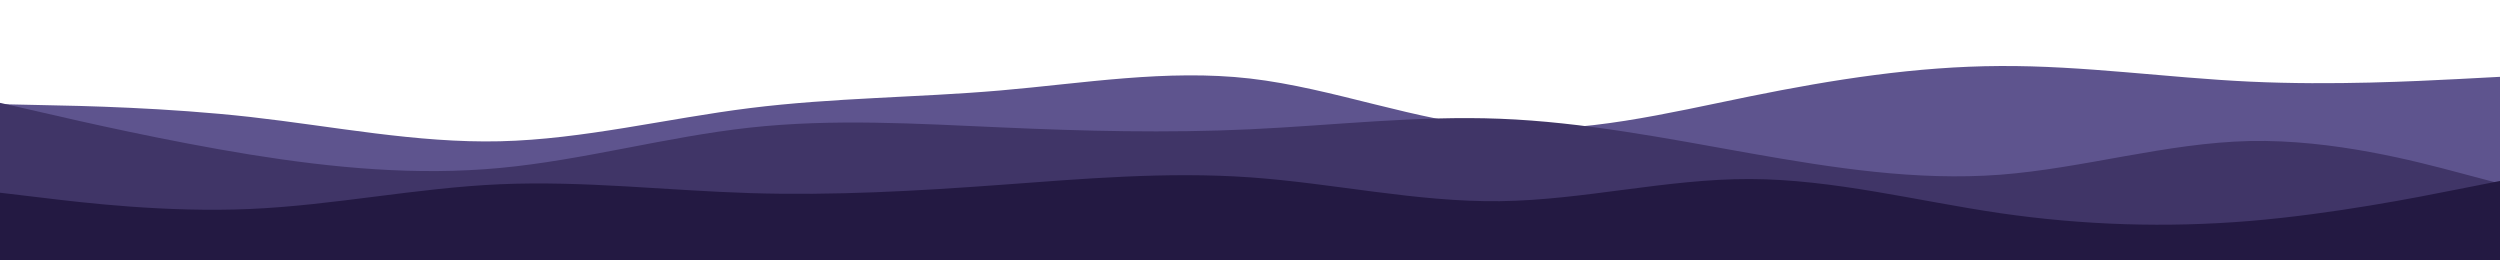 <svg id="visual" viewBox="0 0 1920 200" width="1920" height="200" xmlns="http://www.w3.org/2000/svg" xmlns:xlink="http://www.w3.org/1999/xlink" version="1.1"><path d="M0 80L32 80.7C64 81.3 128 82.7 192 89.8C256 97 320 110 384 108.5C448 107 512 91 576 83C640 75 704 75 768 69.5C832 64 896 53 960 60.3C1024 67.7 1088 93.3 1152 98.2C1216 103 1280 87 1344 74C1408 61 1472 51 1536 50.7C1600 50.3 1664 59.7 1728 62.7C1792 65.7 1856 62.3 1888 60.7L1920 59L1920 201L1888 201C1856 201 1792 201 1728 201C1664 201 1600 201 1536 201C1472 201 1408 201 1344 201C1280 201 1216 201 1152 201C1088 201 1024 201 960 201C896 201 832 201 768 201C704 201 640 201 576 201C512 201 448 201 384 201C320 201 256 201 192 201C128 201 64 201 32 201L0 201Z" fill="#5e548e"></path><path d="M0 79L32 86.3C64 93.7 128 108.3 192 118.7C256 129 320 135 384 129C448 123 512 105 576 98C640 91 704 95 768 97.8C832 100.7 896 102.3 960 99.3C1024 96.3 1088 88.7 1152 91.2C1216 93.7 1280 106.3 1344 117.7C1408 129 1472 139 1536 134.2C1600 129.3 1664 109.7 1728 108.3C1792 107 1856 124 1888 132.5L1920 141L1920 201L1888 201C1856 201 1792 201 1728 201C1664 201 1600 201 1536 201C1472 201 1408 201 1344 201C1280 201 1216 201 1152 201C1088 201 1024 201 960 201C896 201 832 201 768 201C704 201 640 201 576 201C512 201 448 201 384 201C320 201 256 201 192 201C128 201 64 201 32 201L0 201Z" fill="#403567"></path><path d="M0 148L32 151.8C64 155.7 128 163.3 192 160.5C256 157.7 320 144.3 384 141.5C448 138.7 512 146.3 576 148.3C640 150.3 704 146.7 768 142C832 137.3 896 131.7 960 136.2C1024 140.7 1088 155.3 1152 154.5C1216 153.7 1280 137.3 1344 137.5C1408 137.7 1472 154.3 1536 163.7C1600 173 1664 175 1728 169.7C1792 164.3 1856 151.7 1888 145.3L1920 139L1920 201L1888 201C1856 201 1792 201 1728 201C1664 201 1600 201 1536 201C1472 201 1408 201 1344 201C1280 201 1216 201 1152 201C1088 201 1024 201 960 201C896 201 832 201 768 201C704 201 640 201 576 201C512 201 448 201 384 201C320 201 256 201 192 201C128 201 64 201 32 201L0 201Z" fill="#231942"></path></svg>